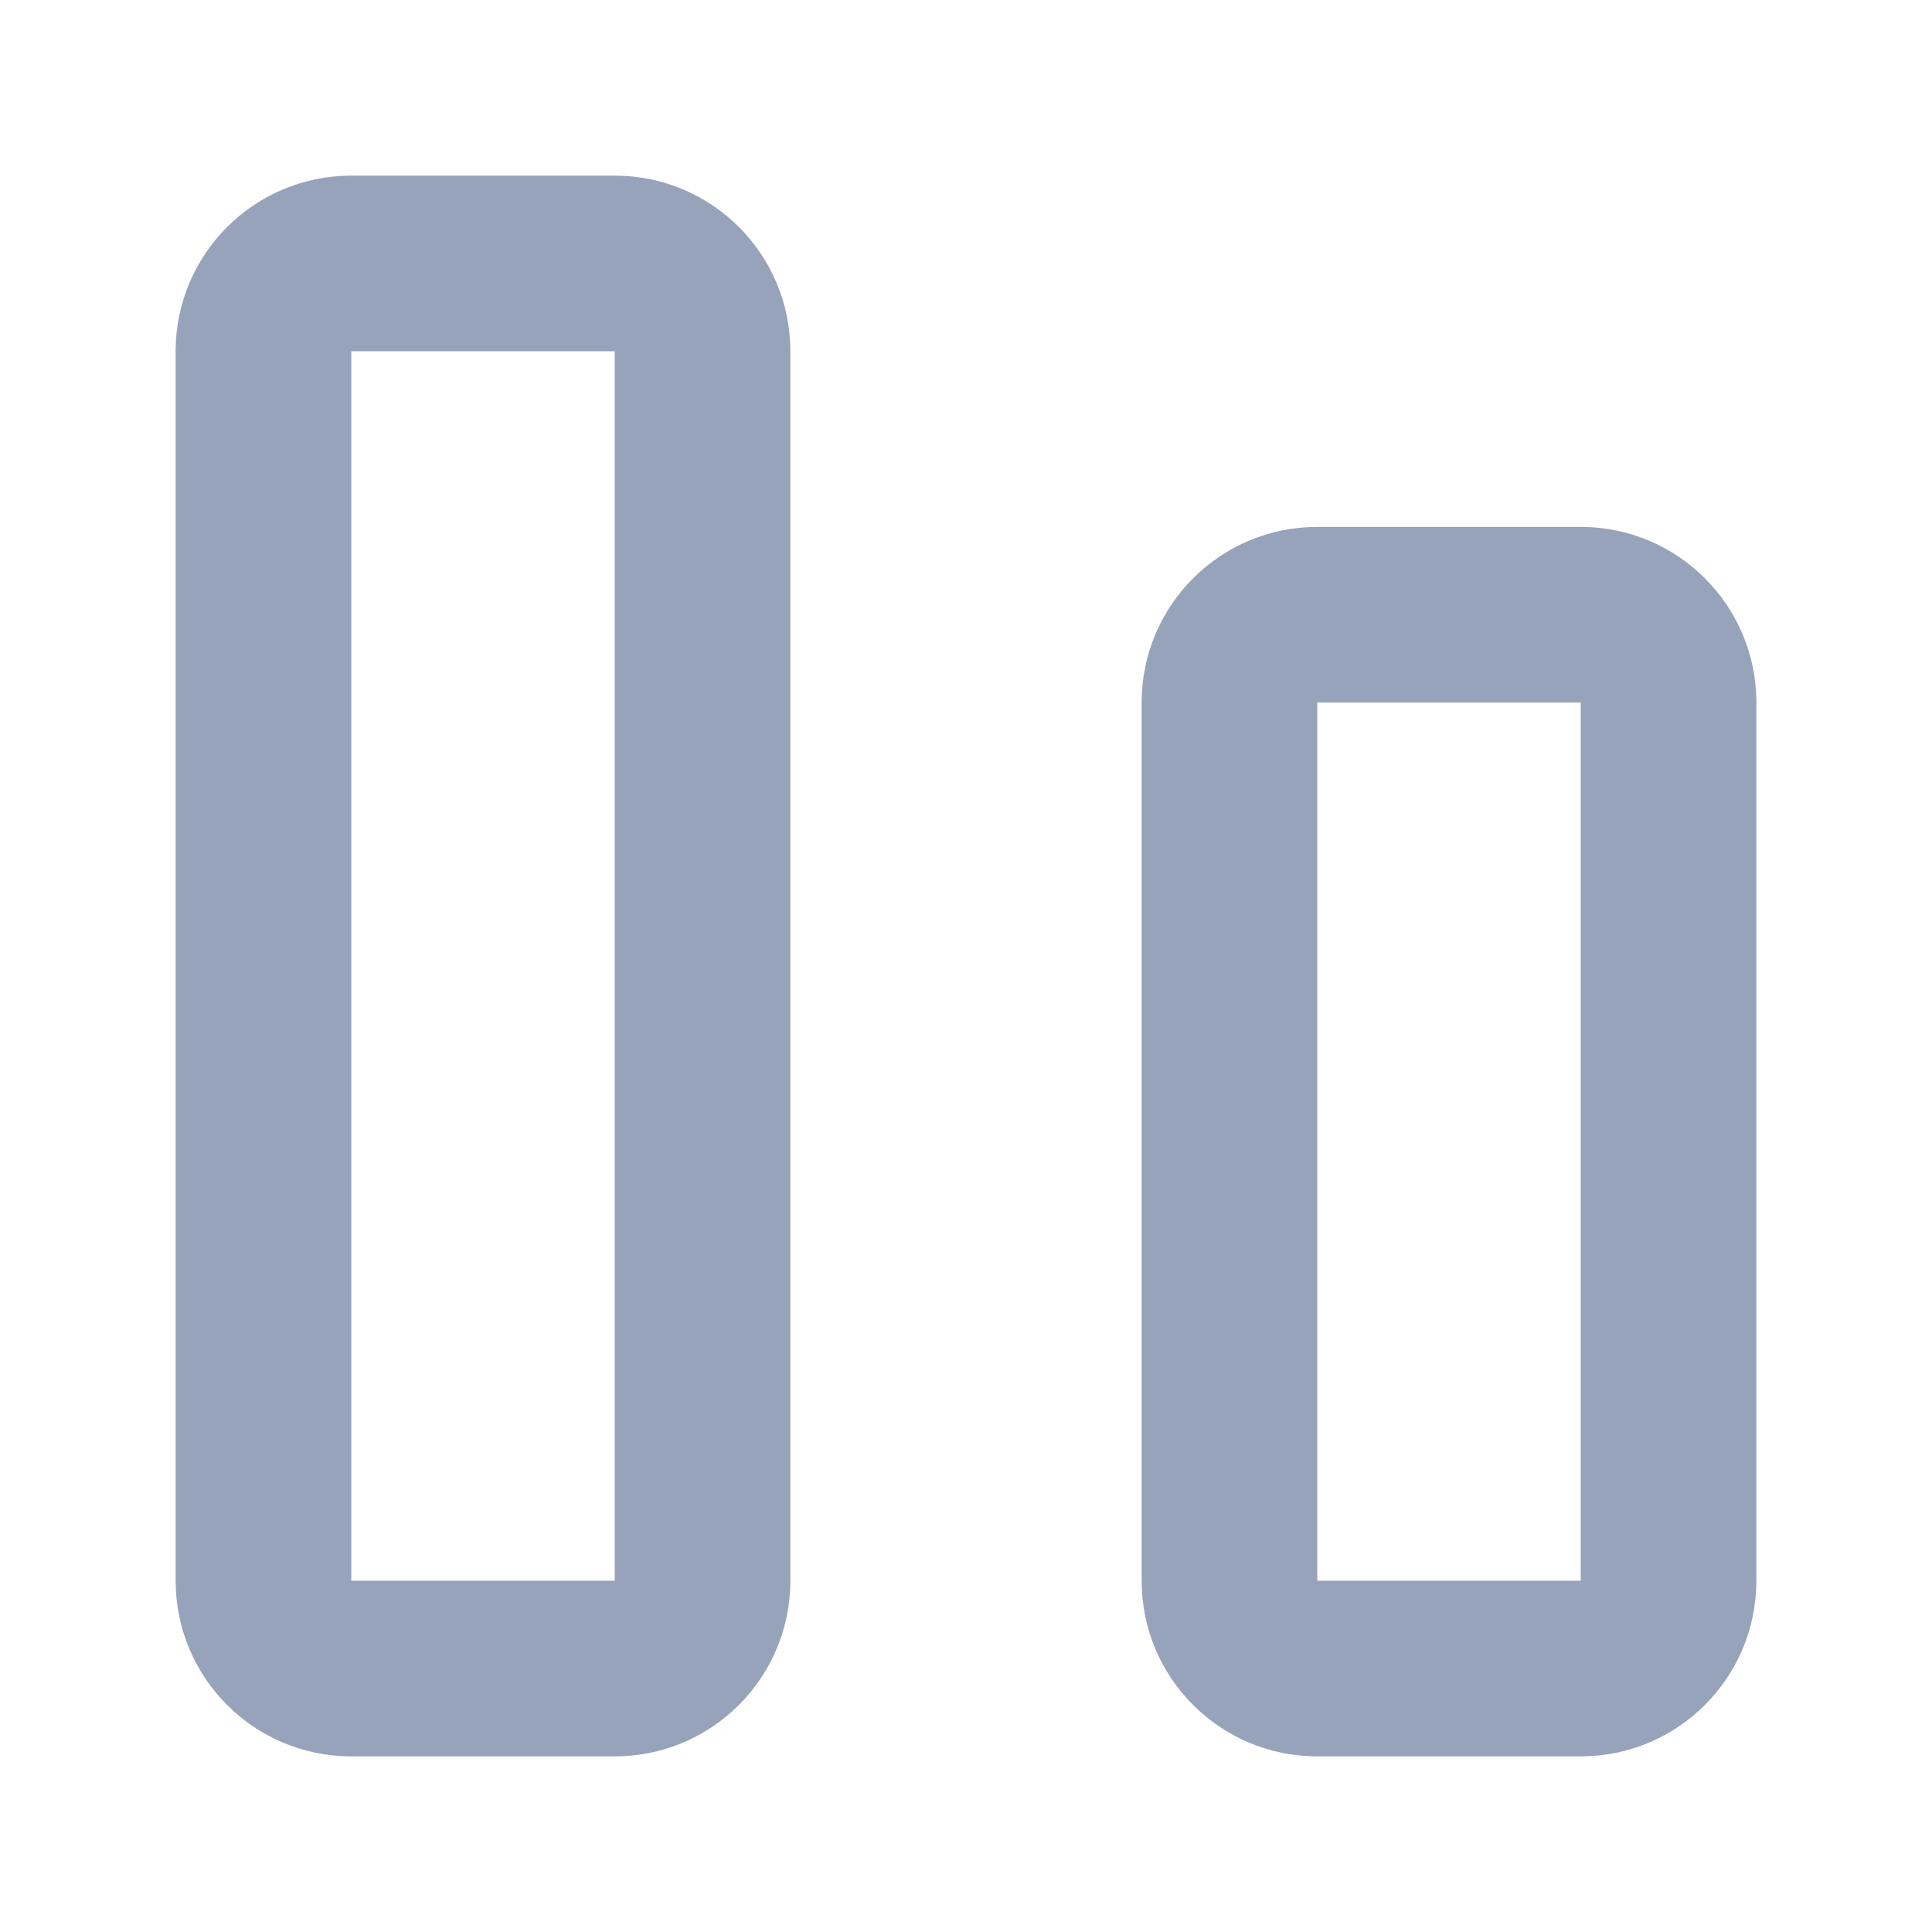 <svg width="22" height="22" viewBox="0 0 22 22" fill="none" xmlns="http://www.w3.org/2000/svg">
<path fill-rule="evenodd" clip-rule="evenodd" d="M4 2C2.895 2 2 2.895 2 4V18C2 19.105 2.895 20 4 20H7C8.105 20 9 19.105 9 18V4C9 2.895 8.105 2 7 2H4ZM4 18H7V4H4V18Z" fill="#97A3BA"/>
<path fill-rule="evenodd" clip-rule="evenodd" d="M15 6C13.895 6 13 6.895 13 8V18C13 19.105 13.895 20 15 20H18C19.105 20 20 19.105 20 18V8C20 6.895 19.105 6 18 6H15ZM15 18H18V8H15V18Z" fill="#97A3BA"/>
</svg>
